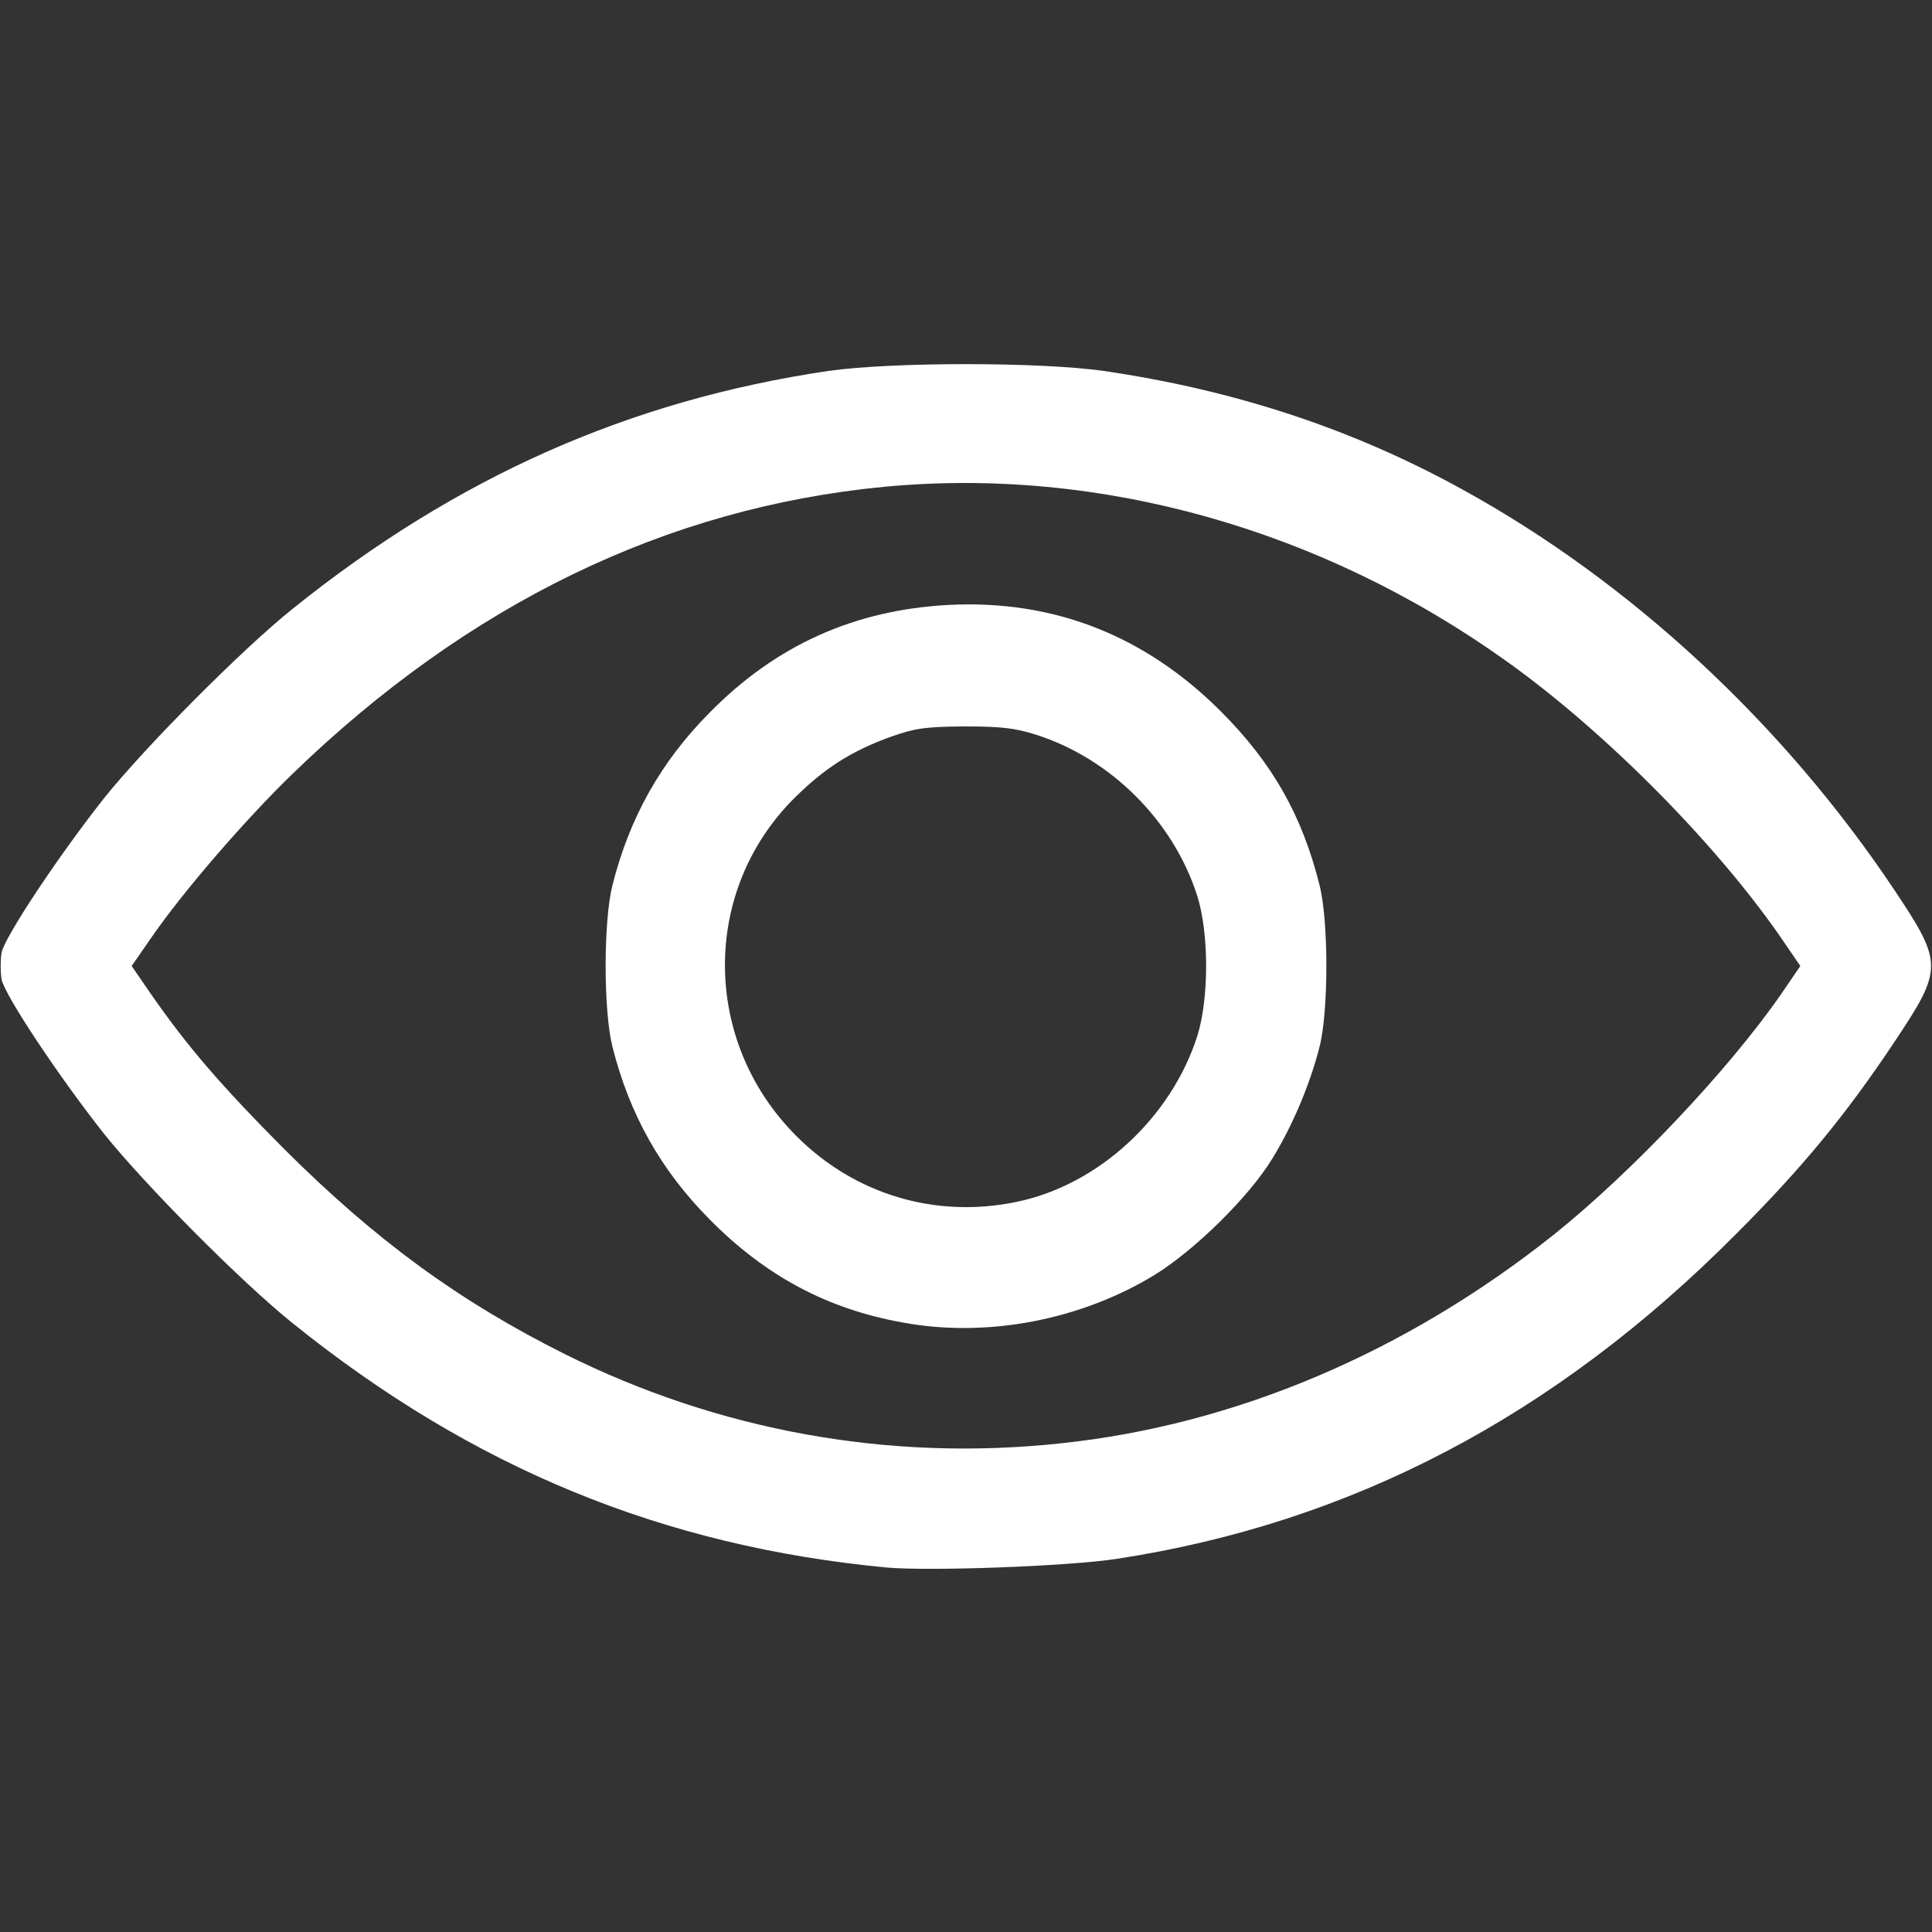 <svg width="20" height="20" viewBox="0 0 20 20" fill="none" xmlns="http://www.w3.org/2000/svg">
<rect x="0" y="0" width="20" height="20" fill="#333333" stroke="none"/>
<g id="show 1">
<g id="Group">
<path id="Vector" d="M9.18 16.227C6.867 16.008 4.895 15.199 3.031 13.699C2.504 13.277 1.504 12.27 1.078 11.738C0.617 11.156 0.047 10.301 0.016 10.137C0.004 10.062 0.004 9.938 0.016 9.863C0.047 9.699 0.617 8.844 1.078 8.262C1.504 7.73 2.504 6.723 3.031 6.301C4.727 4.938 6.516 4.145 8.574 3.84C9.23 3.746 10.77 3.746 11.426 3.84C12.785 4.039 14.004 4.441 15.137 5.066C16.879 6.023 18.461 7.492 19.609 9.211C20.117 9.973 20.117 10.027 19.609 10.789C19.109 11.539 18.66 12.086 17.969 12.777C16.094 14.664 13.984 15.766 11.562 16.137C11.051 16.215 9.625 16.266 9.18 16.227ZM10.984 14.941C12.789 14.75 14.555 14 16.09 12.777C16.898 12.129 17.891 11.078 18.434 10.297L18.637 10L18.477 9.766C17.805 8.773 16.637 7.59 15.605 6.852C13.688 5.477 11.383 4.828 9.156 5.039C6.902 5.254 4.848 6.25 3.031 8.008C2.535 8.488 1.895 9.23 1.566 9.707L1.363 10L1.559 10.285C1.941 10.836 2.289 11.238 2.945 11.898C3.891 12.84 4.75 13.469 5.844 14.016C7.438 14.812 9.207 15.133 10.984 14.941Z" fill="white"/>
<path id="Vector_2" d="M9.348 13.691C8.562 13.551 7.922 13.207 7.344 12.621C6.84 12.113 6.516 11.535 6.34 10.836C6.246 10.465 6.246 9.535 6.34 9.164C6.516 8.465 6.84 7.887 7.344 7.379C8.035 6.676 8.848 6.313 9.824 6.262C10.906 6.207 11.852 6.578 12.637 7.363C13.172 7.898 13.48 8.441 13.66 9.164C13.754 9.535 13.754 10.465 13.66 10.836C13.562 11.223 13.379 11.656 13.172 11.992C12.93 12.391 12.367 12.941 11.957 13.195C11.191 13.664 10.219 13.852 9.348 13.691ZM10.527 12.441C11.371 12.266 12.125 11.57 12.395 10.723C12.516 10.336 12.516 9.664 12.395 9.277C12.148 8.5 11.5 7.852 10.723 7.605C10.5 7.535 10.359 7.52 9.98 7.52C9.574 7.523 9.473 7.539 9.227 7.625C8.816 7.773 8.539 7.949 8.223 8.262C7.258 9.223 7.266 10.781 8.242 11.758C8.848 12.367 9.688 12.617 10.527 12.441Z" fill="white"/>
</g>
</g>
</svg>
